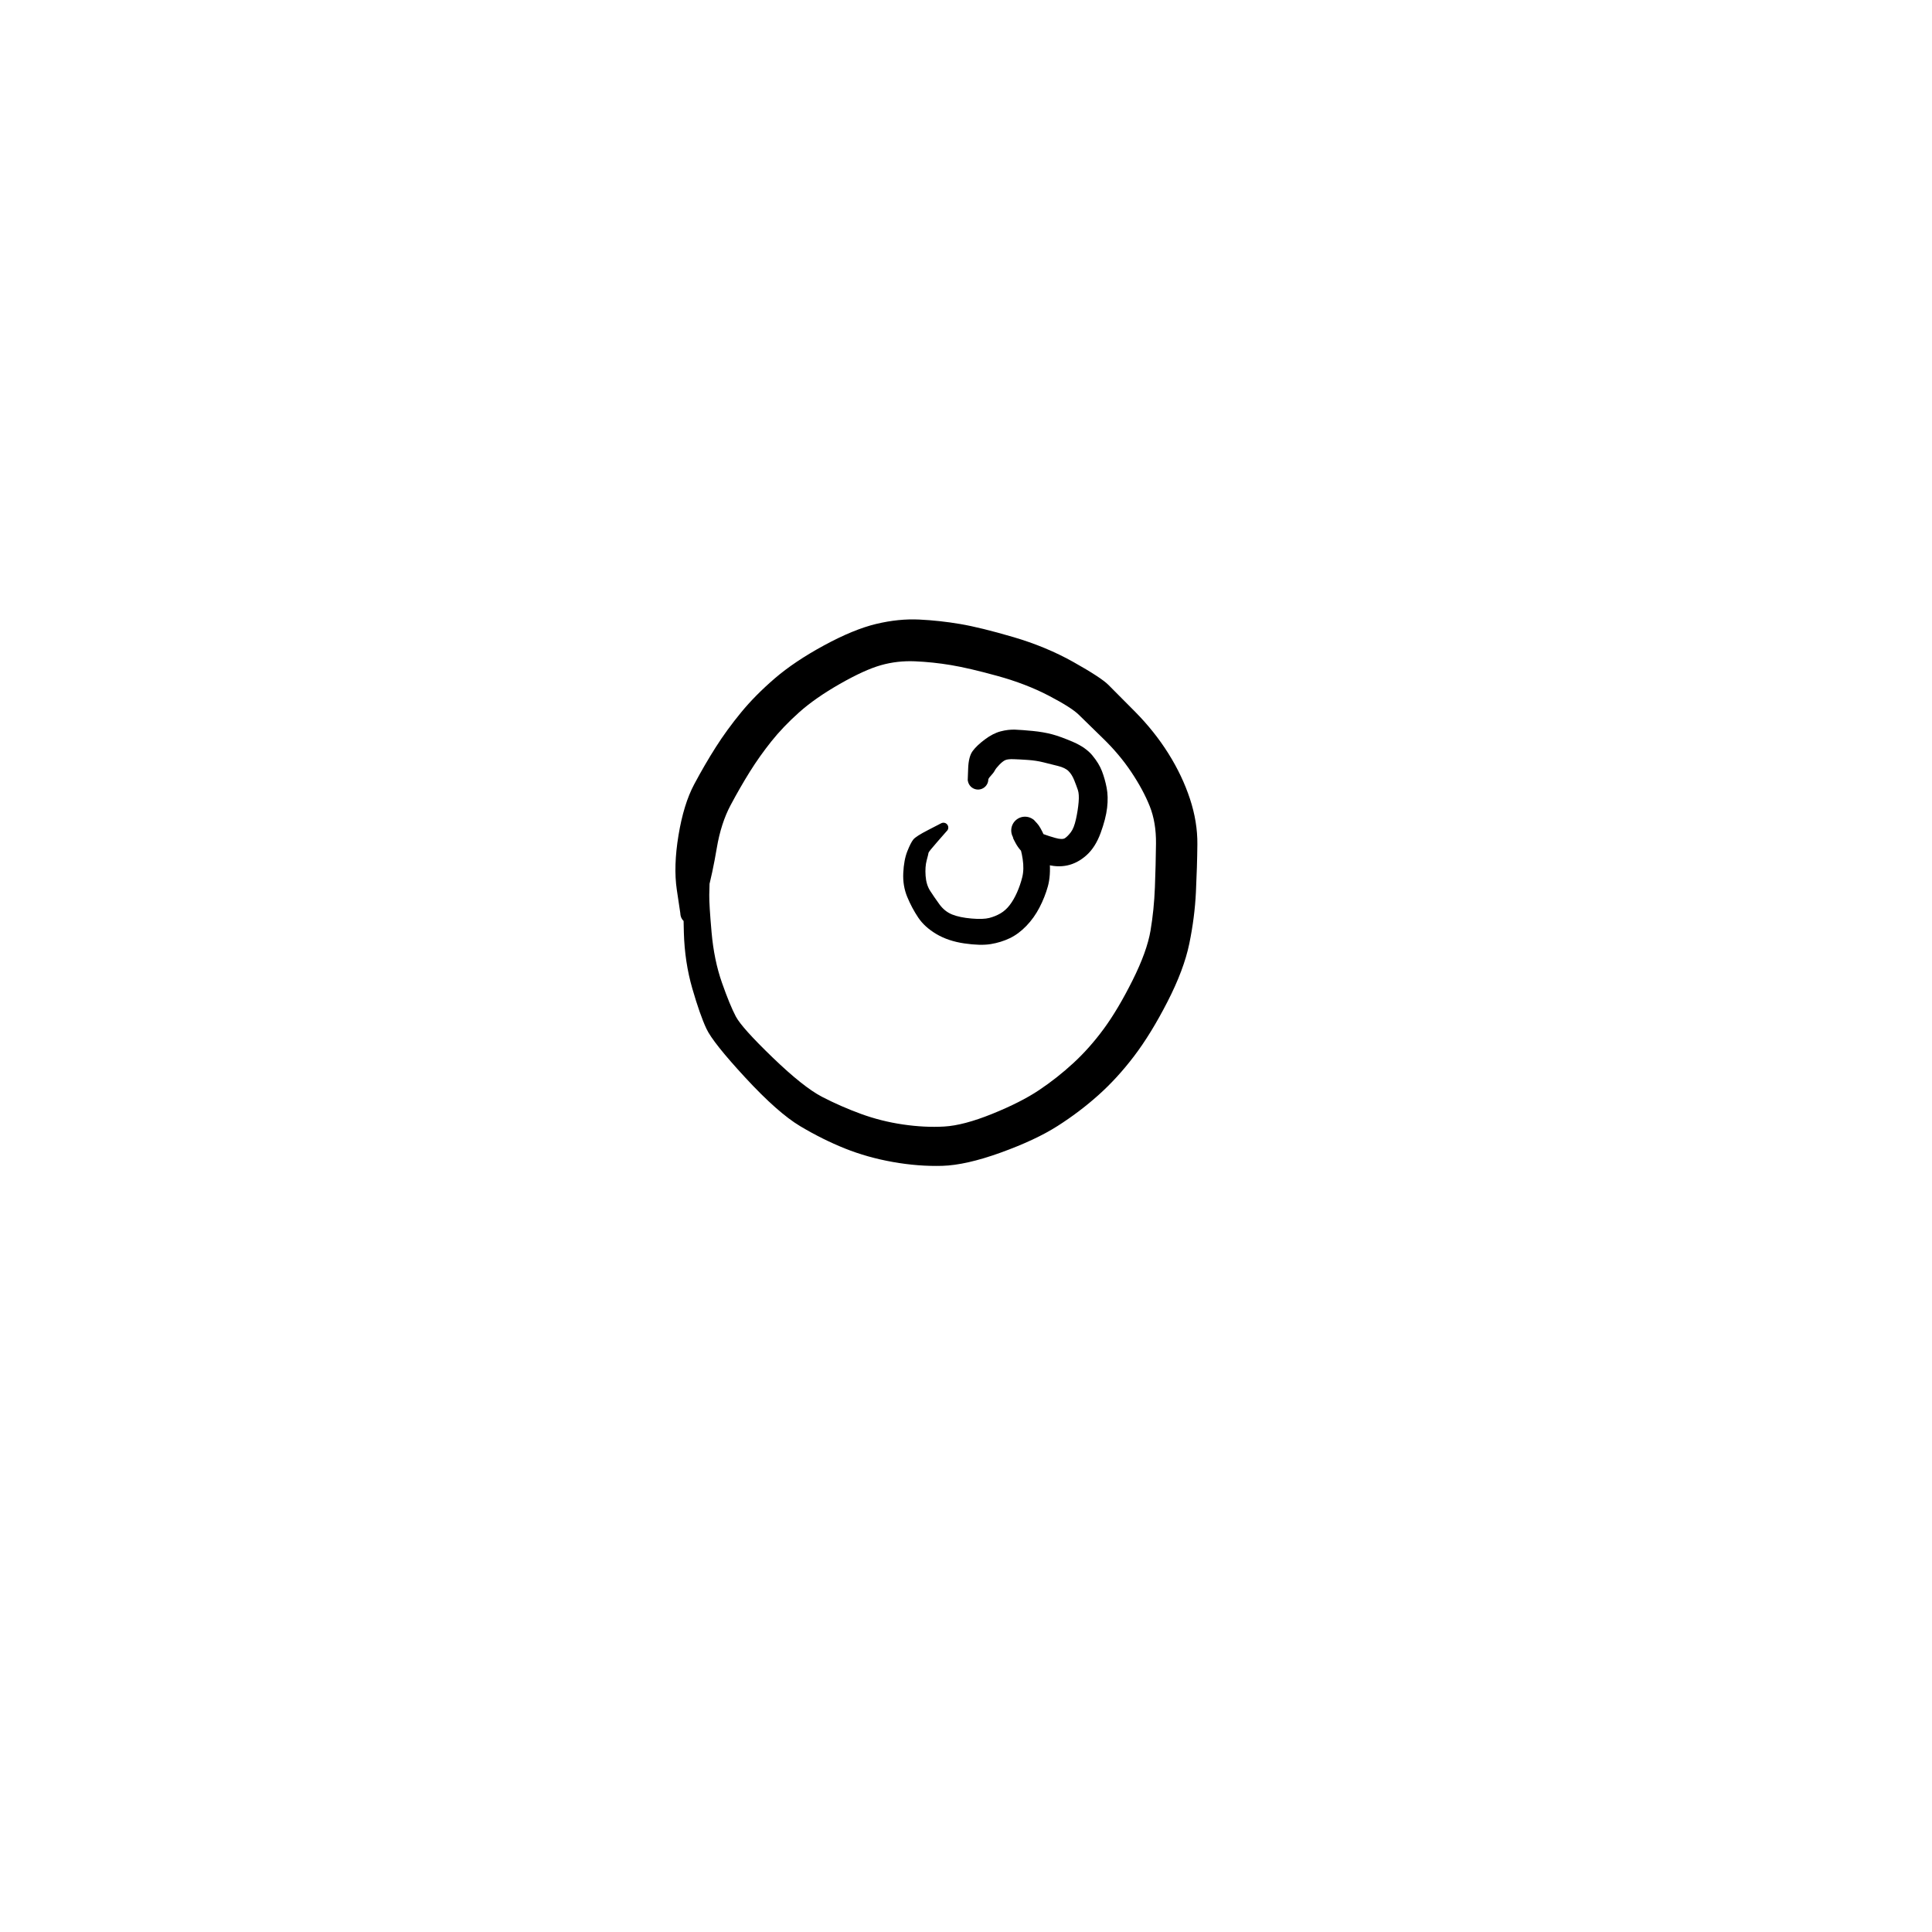 <?xml version="1.0" encoding="utf-8"?>
<!-- Generator: SketchAPI 2022.10.18.0 https://api.sketch.io -->
<svg version="1.1" xmlns="http://www.w3.org/2000/svg" xmlns:xlink="http://www.w3.org/1999/xlink" xmlns:sketchjs="https://sketch.io/dtd/" sketchjs:metadata="eyJuYW1lIjoiRHJhd2luZy0xMC5za2V0Y2hwYWQiLCJzdXJmYWNlIjp7ImlzUGFpbnQiOnRydWUsIm1ldGhvZCI6ImZpbGwiLCJibGVuZCI6Im5vcm1hbCIsImVuYWJsZWQiOnRydWUsIm9wYWNpdHkiOjEsInR5cGUiOiJwYXR0ZXJuIiwicGF0dGVybiI6eyJ0eXBlIjoicGF0dGVybiIsInJlZmxlY3QiOiJuby1yZWZsZWN0IiwicmVwZWF0IjoicmVwZWF0Iiwic21vb3RoaW5nIjpmYWxzZSwic3JjIjoidHJhbnNwYXJlbnRMaWdodCIsInN4IjoxLCJzeSI6MSwieDAiOjAuNSwieDEiOjEsInkwIjowLjUsInkxIjoxfSwiaXNGaWxsIjp0cnVlfSwiY2xpcFBhdGgiOnsiZW5hYmxlZCI6dHJ1ZSwic3R5bGUiOnsic3Ryb2tlU3R5bGUiOiJibGFjayIsImxpbmVXaWR0aCI6MX19LCJkZXNjcmlwdGlvbiI6Ik1hZGUgd2l0aCBTa2V0Y2hwYWQiLCJtZXRhZGF0YSI6e30sImV4cG9ydERQSSI6NzIsImV4cG9ydEZvcm1hdCI6InBuZyIsImV4cG9ydFF1YWxpdHkiOjAuOTUsInVuaXRzIjoicHgiLCJ3aWR0aCI6NjAwLCJoZWlnaHQiOjYwMCwicGFnZXMiOlt7IndpZHRoIjo2MDAsImhlaWdodCI6NjAwfV0sInV1aWQiOiI4OWQwYWE3Zi0xZTc0LTRlMWItYjYwNS03ZDQ2YjI2MWE2NTkifQ==" width="600" height="600" viewBox="0 0 600 600">
<g style="mix-blend-mode: source-over; visibility: hidden;" sketchjs:tool="pen" transform="matrix(1,0.01,-0.01,1,135.468,290.487)">
	<g sketchjs:uid="1">
		<g sketchjs:uid="2" style="paint-order: stroke fill markers;">
			<path d="M 6.022 11.765Q 6.022 11.765 8.003 15.527Q 9.985 19.29 10.084 19.871Q 10.184 20.451 10.376 23.086Q 10.568 25.72 10.704 29.277Q 10.84 32.834 10.893 34.857Q 10.945 36.88 11.245 38.623Q 11.544 40.366 11.895 41.713Q 12.246 43.06 13.076 45.391Q 13.906 47.721 14.433 48.467Q 14.96 49.214 15.546 50.231Q 16.133 51.248 16.541 51.578Q 16.949 51.908 17.932 53.48Q 18.915 55.053 19.833 55.411Q 20.752 55.768 22.577 56.774Q 24.401 57.779 25.659 58.316Q 26.916 58.854 27.915 59.013Q 28.913 59.173 31.106 59.308Q 33.298 59.444 34.717 59.488Q 36.135 59.532 37.113 59.55Q 38.091 59.567 40.05 59.584Q 42.009 59.602 43.007 59.604Q 44.005 59.607 45.991 59.607Q 47.977 59.608 48.98 59.608Q 49.983 59.608 50.508 59.61Q 51.034 59.613 52.504 59.613Q 53.975 59.613 54.979 59.613Q 55.983 59.613 56.983 59.613Q 57.983 59.613 58.983 59.613Q 59.983 59.613 60.983 59.615Q 61.983 59.618 62.492 59.618Q 63.001 59.619 64.865 59.901Q 66.729 60.183 67.139 60.232Q 67.549 60.281 68.89 60.623Q 70.231 60.965 71.442 61.4Q 72.652 61.836 74.116 62.35Q 75.58 62.864 76.752 63.349Q 77.923 63.834 79.726 65.255Q 81.529 66.675 82.529 67.196Q 83.53 67.718 85.185 69.218Q 86.84 70.719 88.604 72.787Q 90.368 74.856 91.508 77.103Q 92.648 79.35 93.399 81.516Q 94.15 83.681 94.748 85.765Q 95.345 87.849 95.652 90.126Q 95.958 92.403 96.183 93.148Q 96.409 93.893 96.613 95.087Q 96.818 96.282 96.89 96.856Q 96.962 97.43 97.064 99.034Q 97.167 100.638 97.249 100.744Q 97.331 100.85 97.473 101.459Q 97.615 102.068 97.718 102.669Q 97.82 103.27 97.807 103.277Q 97.794 103.283 97.817 103.805Q 97.839 104.326 97.736 104.838Q 97.633 105.35 97.411 105.823Q 97.188 106.295 96.859 106.701Q 96.53 107.106 96.113 107.421Q 95.697 107.736 95.217 107.942Q 94.737 108.148 94.222 108.233Q 93.706 108.318 93.186 108.278Q 92.665 108.237 92.169 108.073Q 91.674 107.909 91.231 107.631Q 90.789 107.353 90.427 106.978Q 90.064 106.602 89.801 106.151Q 89.539 105.699 89.392 105.198Q 89.246 104.697 89.502 103.254Q 89.758 101.811 90.337 100.1Q 90.917 98.39 91.33 97.536Q 91.744 96.682 91.907 95.768Q 92.071 94.855 92.177 94.069Q 92.284 93.283 93.062 91.204Q 93.841 89.125 94.362 87.705Q 94.882 86.284 95.325 85.417Q 95.768 84.55 96.232 83.82Q 96.696 83.09 97.215 82.402Q 97.733 81.713 98.231 80.925Q 98.728 80.137 99.253 79.542Q 99.777 78.947 100.288 78.442Q 100.8 77.938 101.888 77.105Q 102.976 76.272 103.394 75.754Q 103.813 75.236 105.024 74.43Q 106.234 73.625 107.259 73.075Q 108.284 72.526 109.308 71.994Q 110.331 71.462 111.593 71.042Q 112.855 70.623 114.065 70.396Q 115.275 70.168 116.055 69.91Q 116.836 69.652 117.449 69.5Q 118.062 69.349 119.784 69.138Q 121.506 68.927 122.605 68.843Q 123.703 68.759 124.236 68.729Q 124.768 68.7 125.291 68.676Q 125.815 68.653 126.854 68.622Q 127.894 68.592 128.898 68.568Q 129.901 68.544 130.519 68.367Q 131.138 68.19 132.297 68.035Q 133.456 67.88 134.555 67.787Q 135.654 67.694 136.208 67.665Q 136.763 67.636 137.262 67.611Q 137.762 67.587 138.98 67.332Q 140.199 67.077 141.345 66.942Q 142.491 66.808 143.207 66.588Q 143.923 66.368 146.192 66.084Q 148.461 65.799 148.605 65.703Q 148.75 65.608 149.963 65.349Q 151.176 65.09 152.325 64.948Q 153.473 64.806 154.568 64.722Q 155.663 64.638 156.333 64.441Q 157.003 64.244 158.183 64.064Q 159.364 63.883 160.447 63.79Q 161.531 63.696 160.984 63.812Q 160.437 63.928 161.999 63.337Q 163.561 62.747 163.868 62.562Q 164.175 62.377 163.957 62.484Q 163.739 62.592 164.211 62.147Q 164.682 61.702 165.619 60.541Q 166.556 59.379 167.062 58.798Q 167.568 58.216 168.065 57.257Q 168.561 56.297 169.57 55.155Q 170.579 54.012 171.072 52.813Q 171.565 51.613 172.065 50.609Q 172.565 49.604 173.06 48.617Q 173.555 47.63 173.707 46.729Q 173.858 45.828 174.223 44.885Q 174.589 43.943 174.748 42.966Q 174.906 41.988 175.03 40.722Q 175.153 39.456 175.433 38.435Q 175.712 37.414 175.863 36.315Q 176.014 35.215 176.106 33.912Q 176.198 32.609 176.245 31.673Q 176.291 30.736 176.305 30.278Q 176.318 29.82 176.35 28.352Q 176.382 26.884 176.39 25.895Q 176.398 24.906 176.653 23.453Q 176.908 22.001 177.357 20.338Q 177.805 18.675 177.867 18.337Q 177.929 18 178.326 16.712Q 178.723 15.424 179.185 14.248Q 179.646 13.072 179.713 12.808Q 179.78 12.543 180.663 10.892Q 181.547 9.241 182.608 8.063Q 183.668 6.885 184.933 6.098Q 186.198 5.311 188.967 4.406Q 191.737 3.501 193.231 3.02Q 194.725 2.539 195.625 2.177Q 196.524 1.815 198.347 1.423Q 200.169 1.032 201.861 0.863Q 203.552 0.693 204.641 0.633Q 205.729 0.573 206.269 0.551Q 206.808 0.529 208.357 0.638Q 209.906 0.748 210.416 0.799Q 210.927 0.851 211.41 1.023Q 211.892 1.195 212.32 1.478Q 212.748 1.761 213.095 2.138Q 213.443 2.515 213.69 2.964Q 213.938 3.413 214.07 3.908Q 214.203 4.403 214.213 4.916Q 214.223 5.429 214.11 5.929Q 213.998 6.429 213.769 6.888Q 213.539 7.346 213.207 7.737Q 212.875 8.127 212.459 8.427Q 212.043 8.726 211.567 8.918Q 211.091 9.109 210.584 9.181Q 210.076 9.253 210.076 9.253Q 210.076 9.253 208.626 9.442Q 207.175 9.632 206.706 9.65Q 206.237 9.669 205.327 9.72Q 204.417 9.771 203.15 9.885Q 201.882 9.998 200.871 10.148Q 199.86 10.299 198.692 10.759Q 197.523 11.218 195.992 11.711Q 194.461 12.204 192.46 12.793Q 190.458 13.382 190.283 13.361Q 190.107 13.34 189.759 13.609Q 189.411 13.878 188.973 14.505Q 188.535 15.132 188.337 15.788Q 188.14 16.443 187.782 17.327Q 187.425 18.211 187.157 19.004Q 186.888 19.797 186.754 20.437Q 186.621 21.077 186.243 22.446Q 185.864 23.814 185.703 24.422Q 185.541 25.029 185.529 26.048Q 185.517 27.067 185.489 28.582Q 185.461 30.097 185.444 30.648Q 185.427 31.198 185.372 32.26Q 185.318 33.322 185.178 34.988Q 185.038 36.654 184.73 38.43Q 184.421 40.206 184.331 40.33Q 184.241 40.455 184.053 42.147Q 183.864 43.84 183.443 45.659Q 183.022 47.478 182.887 47.718Q 182.751 47.959 182.249 49.812Q 181.747 51.664 181.243 52.677Q 180.738 53.691 180.231 54.698Q 179.725 55.706 178.481 57.97Q 177.237 60.233 176.845 60.55Q 176.453 60.868 175.454 62.535Q 174.456 64.202 174.021 64.695Q 173.586 65.188 172.263 66.761Q 170.94 68.335 170.387 68.855Q 169.833 69.375 169.179 69.874Q 168.524 70.374 167.647 70.823Q 166.769 71.272 165.394 71.783Q 164.019 72.294 163.237 72.511Q 162.455 72.727 161.559 72.804Q 160.663 72.881 159.892 72.983Q 159.122 73.085 157.723 73.385Q 156.323 73.685 155.428 73.741Q 154.533 73.798 153.722 73.887Q 152.911 73.976 152.231 74.087Q 151.55 74.198 150.531 74.484Q 149.512 74.769 147.877 74.925Q 146.242 75.081 144.878 75.419Q 143.515 75.756 142.682 75.844Q 141.849 75.933 140.035 76.243Q 138.221 76.554 137.72 76.579Q 137.22 76.605 136.776 76.627Q 136.332 76.648 135.441 76.707Q 134.55 76.765 133.749 76.851Q 132.947 76.938 131.506 77.187Q 130.065 77.436 129.068 77.443Q 128.072 77.449 127.12 77.459Q 126.168 77.468 125.691 77.485Q 125.215 77.501 124.749 77.522Q 124.282 77.543 123.383 77.591Q 122.483 77.639 121.272 77.757Q 120.061 77.875 119.725 77.947Q 119.388 78.019 118.08 78.398Q 116.772 78.777 116.063 78.882Q 115.355 78.986 114.835 79.101Q 114.314 79.216 113.348 79.714Q 112.382 80.212 111.442 80.71Q 110.502 81.208 110.333 81.18Q 110.163 81.151 109.179 82.191Q 108.195 83.23 107.539 83.695Q 106.883 84.159 106.389 84.64Q 105.895 85.121 105.953 84.988Q 106.011 84.855 105.322 85.921Q 104.632 86.986 104.302 87.408Q 103.971 87.83 103.686 88.25Q 103.401 88.67 103.21 88.978Q 103.019 89.287 102.448 90.838Q 101.877 92.389 101.364 93.49Q 100.851 94.59 100.674 95.751Q 100.497 96.912 99.992 98.735Q 99.486 100.559 99.293 100.897Q 99.1 101.236 98.35 103.365Q 97.6 105.495 97.697 104.389Q 97.794 103.283 97.817 103.804Q 97.839 104.326 97.736 104.838Q 97.633 105.35 97.411 105.822Q 97.188 106.295 96.859 106.7Q 96.53 107.106 96.114 107.421Q 95.697 107.736 95.217 107.942Q 94.737 108.148 94.222 108.233Q 93.707 108.318 93.186 108.278Q 92.666 108.237 92.17 108.073Q 91.674 107.909 91.232 107.631Q 90.79 107.354 90.427 106.978Q 90.064 106.602 89.802 106.151Q 89.539 105.699 89.393 105.198Q 89.246 104.697 89.231 104.695Q 89.217 104.693 89.159 104.324Q 89.101 103.955 89.032 103.613Q 88.963 103.271 88.717 102.241Q 88.47 101.211 88.393 99.852Q 88.316 98.493 88.267 98.079Q 88.217 97.665 88.109 96.918Q 88.001 96.171 87.658 94.821Q 87.314 93.47 87.145 91.847Q 86.975 90.223 86.442 88.348Q 85.908 86.472 85.345 84.761Q 84.783 83.049 84.24 81.724Q 83.697 80.399 82.257 78.68Q 80.818 76.961 80.011 76.089Q 79.205 75.216 77.547 74.232Q 75.888 73.248 75.195 72.509Q 74.501 71.771 73.605 71.405Q 72.708 71.038 71.19 70.505Q 69.672 69.971 68.813 69.648Q 67.953 69.325 67.214 69.101Q 66.474 68.877 65.887 68.803Q 65.299 68.729 64.141 68.505Q 62.982 68.281 62.482 68.282Q 61.983 68.282 60.983 68.285Q 59.983 68.287 58.983 68.287Q 57.983 68.287 56.983 68.287Q 55.983 68.287 54.979 68.287Q 53.974 68.287 52.462 68.287Q 50.949 68.287 50.466 68.279Q 49.983 68.272 48.969 68.272Q 47.955 68.272 45.958 68.263Q 43.961 68.253 42.942 68.245Q 41.922 68.238 39.898 68.215Q 37.874 68.192 36.844 68.159Q 35.814 68.126 34.225 68.058Q 32.637 67.99 29.898 67.743Q 27.159 67.497 25.346 67.061Q 23.534 66.625 21.913 65.894Q 20.292 65.164 18.224 64.001Q 16.157 62.838 14.068 61.241Q 11.979 59.643 11.423 58.645Q 10.867 57.647 9.888 56.523Q 8.908 55.399 8.392 54.463Q 7.876 53.527 7 51.969Q 6.125 50.412 5.233 47.68Q 4.342 44.947 3.964 43.236Q 3.586 41.525 3.3 39.238Q 3.014 36.951 3.036 34.949Q 3.058 32.947 3.093 29.521Q 3.128 26.095 3.071 23.793Q 3.014 21.491 2.962 21.032Q 2.911 20.573 3.444 16.354Q 3.978 12.135 3.971 12.01Q 3.963 11.885 3.986 11.762Q 4.009 11.639 4.06 11.525Q 4.112 11.411 4.189 11.313Q 4.267 11.214 4.366 11.137Q 4.464 11.06 4.579 11.009Q 4.693 10.958 4.816 10.935Q 4.939 10.913 5.064 10.921Q 5.189 10.929 5.309 10.966Q 5.428 11.004 5.535 11.068Q 5.642 11.133 5.731 11.222Q 5.819 11.311 5.884 11.418Q 5.948 11.525 5.985 11.645Q 6.022 11.765 6.022 11.765" sketchjs:uid="3" style="fill: #000000;"/>
		</g>
	</g>
</g>
<g style="mix-blend-mode: source-over;" sketchjs:tool="pen" transform="matrix(1,0,0,1,278.918,226.142)">
	<g sketchjs:uid="1">
		<g sketchjs:uid="2" style="paint-order: stroke fill markers;">
			<path d="M 15.011 32.057Q 15.011 32.057 12.237 35.224Q 9.462 38.391 9.439 38.706Q 9.416 39.02 8.876 41.027Q 8.335 43.034 8.533 45.831Q 8.731 48.628 9.951 50.52Q 11.171 52.413 12.809 54.673Q 14.448 56.933 16.797 57.869Q 19.145 58.805 22.797 59.117Q 26.449 59.428 28.342 58.928Q 30.235 58.429 31.804 57.511Q 33.374 56.593 34.627 54.976Q 35.88 53.36 36.907 51.059Q 37.933 48.758 38.549 46.289Q 39.165 43.819 38.681 40.634Q 38.197 37.449 37.414 36.001Q 36.631 34.553 36.645 34.798Q 36.659 35.043 36.646 35.05Q 36.633 35.057 36.279 34.678Q 35.924 34.299 35.671 33.847Q 35.418 33.394 35.28 32.894Q 35.142 32.393 35.129 31.875Q 35.115 31.356 35.225 30.849Q 35.336 30.342 35.565 29.876Q 35.793 29.411 36.127 29.013Q 36.46 28.616 36.879 28.31Q 37.298 28.004 37.778 27.807Q 38.258 27.61 38.772 27.533Q 39.285 27.457 39.801 27.506Q 40.318 27.555 40.808 27.726Q 41.298 27.897 41.733 28.18Q 42.167 28.463 42.807 30.462Q 43.447 32.46 44.059 32.58Q 44.67 32.701 45.677 33.09Q 46.685 33.48 48.84 34.091Q 50.995 34.702 51.823 34.15Q 52.651 33.599 53.635 32.321Q 54.619 31.043 55.232 28.254Q 55.845 25.465 56.057 22.99Q 56.269 20.515 55.823 19.196Q 55.377 17.878 54.688 16.149Q 53.999 14.42 52.948 13.356Q 51.896 12.293 49.644 11.736Q 47.391 11.178 45.143 10.611Q 42.894 10.045 40.312 9.867Q 37.729 9.69 35.883 9.628Q 34.036 9.567 33.248 9.933Q 32.46 10.298 31.432 11.362Q 30.403 12.427 30.02 13.156Q 29.637 13.886 28.83 14.742Q 28.023 15.597 28.009 15.985Q 27.995 16.372 27.889 16.744Q 27.783 17.117 27.59 17.453Q 27.398 17.79 27.131 18.07Q 26.864 18.351 26.537 18.56Q 26.21 18.768 25.843 18.892Q 25.476 19.017 25.09 19.049Q 24.704 19.082 24.322 19.022Q 23.939 18.961 23.582 18.811Q 23.225 18.66 22.914 18.429Q 22.603 18.198 22.357 17.898Q 22.111 17.599 21.943 17.25Q 21.775 16.901 21.696 16.521Q 21.617 16.142 21.617 16.142Q 21.617 16.142 21.754 12.477Q 21.891 8.812 23.154 7.097Q 24.418 5.383 26.946 3.494Q 29.474 1.605 31.833 0.99Q 34.192 0.375 36.352 0.457Q 38.512 0.539 41.841 0.868Q 45.17 1.197 47.842 1.909Q 50.514 2.62 54.395 4.304Q 58.277 5.988 60.333 8.469Q 62.389 10.951 63.304 13.341Q 64.22 15.732 64.76 18.499Q 65.301 21.266 64.909 24.693Q 64.517 28.119 62.887 32.56Q 61.257 37.001 58.488 39.472Q 55.72 41.942 52.514 42.626Q 49.308 43.309 45.774 42.238Q 42.24 41.168 40.038 39.671Q 37.836 38.175 36.505 35.718Q 35.175 33.261 35.904 34.159Q 36.633 35.058 36.279 34.679Q 35.925 34.3 35.671 33.847Q 35.418 33.394 35.28 32.894Q 35.143 32.394 35.129 31.875Q 35.115 31.356 35.225 30.849Q 35.336 30.342 35.564 29.877Q 35.793 29.411 36.127 29.013Q 36.46 28.616 36.879 28.31Q 37.298 28.004 37.778 27.807Q 38.258 27.61 38.771 27.534Q 39.284 27.457 39.801 27.506Q 40.318 27.555 40.808 27.725Q 41.297 27.896 41.732 28.18Q 42.167 28.463 42.162 28.477Q 42.157 28.491 43.16 29.566Q 44.163 30.641 45.411 33.504Q 46.658 36.367 47.043 41.083Q 47.429 45.8 46.505 49.128Q 45.58 52.457 43.909 55.684Q 42.237 58.911 39.815 61.418Q 37.393 63.925 34.675 65.227Q 31.958 66.529 28.78 67.052Q 25.603 67.574 20.587 66.848Q 15.571 66.121 11.901 63.949Q 8.23 61.777 6.247 58.816Q 4.264 55.855 2.836 52.415Q 1.409 48.976 1.601 44.951Q 1.793 40.926 2.855 38.241Q 3.918 35.557 4.735 34.559Q 5.551 33.561 9.35 31.612Q 13.149 29.663 13.305 29.569Q 13.462 29.475 13.637 29.421Q 13.811 29.367 13.994 29.357Q 14.176 29.346 14.356 29.38Q 14.536 29.414 14.702 29.489Q 14.869 29.565 15.012 29.678Q 15.156 29.791 15.268 29.935Q 15.38 30.08 15.455 30.247Q 15.529 30.414 15.562 30.593Q 15.594 30.773 15.582 30.956Q 15.571 31.138 15.516 31.313Q 15.461 31.487 15.366 31.643Q 15.271 31.799 15.141 31.928Q 15.011 32.057 15.011 32.057" sketchjs:uid="3" style="fill: #000000;"/>
		</g>
	</g>
</g>
<g style="mix-blend-mode: source-over;" sketchjs:tool="pen" transform="matrix(1.496,0,0,1.496,207.043,191.147)">
	<g sketchjs:uid="1">
		<g sketchjs:uid="2" style="paint-order: stroke fill markers;">
			<path d="M 13.658 38.316Q 13.658 38.316 11.942 41.831Q 10.225 45.347 9.699 46.675Q 9.173 48.003 9.024 52.045Q 8.875 56.088 8.841 58.022Q 8.807 59.956 9.319 65.758Q 9.831 71.56 11.477 76.239Q 13.122 80.918 14.358 83.251Q 15.593 85.583 22 91.76Q 28.407 97.937 32.286 99.939Q 36.164 101.941 40.337 103.467Q 44.51 104.993 49.034 105.657Q 53.557 106.322 57.601 106.09Q 61.644 105.858 67.588 103.454Q 73.532 101.05 77.299 98.531Q 81.066 96.011 84.439 92.901Q 87.813 89.791 90.749 85.79Q 93.686 81.79 96.699 75.768Q 99.711 69.747 100.442 65.418Q 101.173 61.09 101.352 56.419Q 101.531 51.749 101.578 47.362Q 101.626 42.975 100.283 39.601Q 98.94 36.227 96.467 32.522Q 93.994 28.817 90.536 25.472Q 87.078 22.126 85.572 20.626Q 84.067 19.126 79.337 16.657Q 74.608 14.189 68.679 12.553Q 62.751 10.917 59.009 10.294Q 55.267 9.671 51.57 9.511Q 47.874 9.352 44.463 10.321Q 41.053 11.29 35.933 14.215Q 30.814 17.14 27.485 20.115Q 24.155 23.091 21.717 26.15Q 19.279 29.208 17.284 32.399Q 15.289 35.59 13.28 39.354Q 11.271 43.117 10.4 48.291Q 9.529 53.464 8.393 57.683Q 7.257 61.901 7.216 62.165Q 7.176 62.429 7.073 62.676Q 6.971 62.923 6.813 63.138Q 6.654 63.353 6.449 63.524Q 6.243 63.695 6.003 63.812Q 5.763 63.929 5.501 63.985Q 5.24 64.041 4.973 64.032Q 4.706 64.024 4.448 63.952Q 4.191 63.88 3.958 63.749Q 3.726 63.618 3.531 63.434Q 3.337 63.251 3.192 63.026Q 3.047 62.802 2.96 62.549Q 2.873 62.297 2.849 62.03Q 2.825 61.764 2.825 61.764Q 2.825 61.764 2.104 56.94Q 1.384 52.116 2.453 45.632Q 3.522 39.148 5.713 35.041Q 7.905 30.933 10.199 27.326Q 12.493 23.718 15.442 20.128Q 18.392 16.538 22.465 13.035Q 26.539 9.533 32.673 6.203Q 38.806 2.874 43.484 1.754Q 48.163 0.634 52.436 0.843Q 56.71 1.052 60.928 1.769Q 65.147 2.485 71.949 4.477Q 78.751 6.469 84.448 9.667Q 90.146 12.866 91.688 14.394Q 93.23 15.921 97.254 19.993Q 101.278 24.066 104.164 28.669Q 107.05 33.273 108.631 38.076Q 110.212 42.879 110.167 47.5Q 110.122 52.122 109.868 57.4Q 109.615 62.677 108.497 68.104Q 107.378 73.531 103.951 80.204Q 100.524 86.878 97.033 91.47Q 93.542 96.063 89.617 99.572Q 85.692 103.082 81.127 105.989Q 76.562 108.896 69.342 111.502Q 62.122 114.108 57.198 114.249Q 52.274 114.39 46.966 113.45Q 41.659 112.509 37.004 110.643Q 32.35 108.777 27.718 106.015Q 23.087 103.252 16.345 95.96Q 9.602 88.667 8.252 85.788Q 6.903 82.908 5.32 77.432Q 3.737 71.956 3.567 65.825Q 3.396 59.695 3.559 57.599Q 3.722 55.504 4.556 50.876Q 5.39 46.248 6.24 44.755Q 7.089 43.262 9.675 40.323Q 12.262 37.384 12.327 37.308Q 12.393 37.231 12.476 37.172Q 12.558 37.113 12.652 37.076Q 12.746 37.038 12.846 37.025Q 12.946 37.011 13.047 37.021Q 13.148 37.032 13.243 37.066Q 13.338 37.101 13.422 37.157Q 13.506 37.213 13.575 37.287Q 13.643 37.362 13.691 37.451Q 13.74 37.54 13.766 37.638Q 13.792 37.735 13.793 37.837Q 13.795 37.938 13.772 38.036Q 13.749 38.135 13.704 38.225Q 13.658 38.316 13.658 38.316" sketchjs:uid="3" style="fill: #000000;"/>
		</g>
	</g>
</g>
</svg>